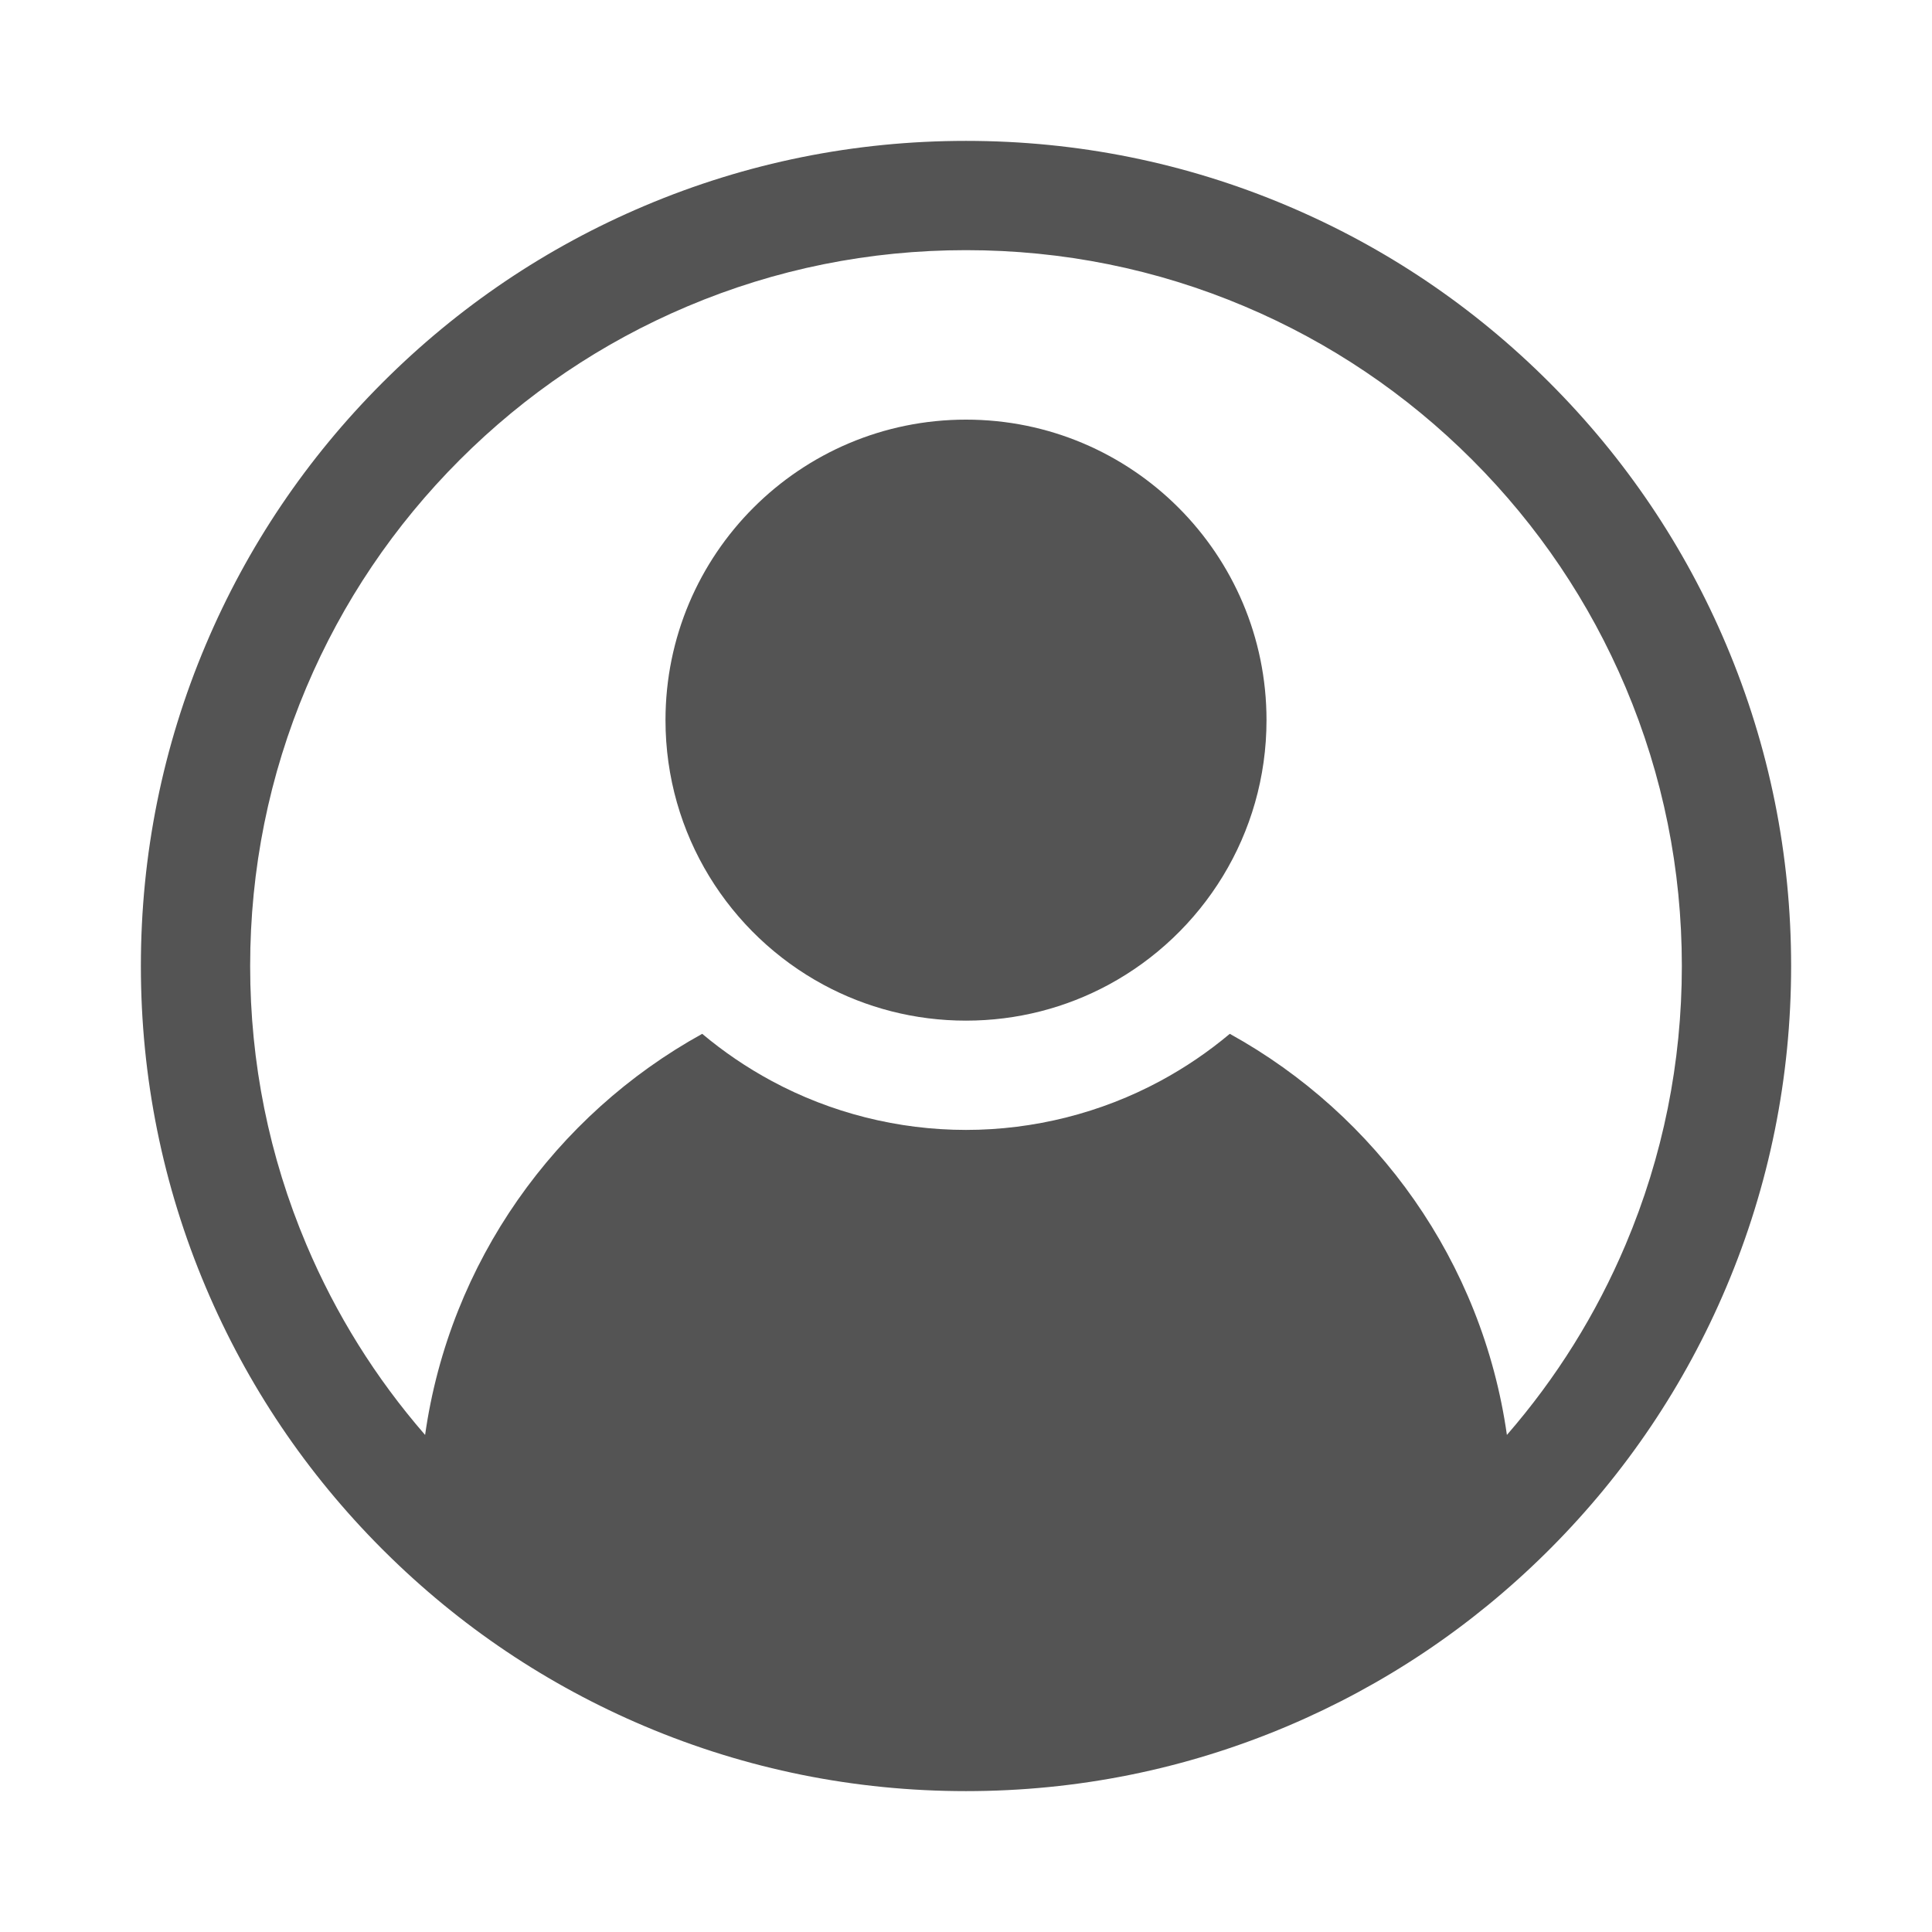 <?xml version="1.0" encoding="UTF-8"?>
<!DOCTYPE svg PUBLIC "-//W3C//DTD SVG 1.1//EN" "http://www.w3.org/Graphics/SVG/1.1/DTD/svg11.dtd">
<svg version="1.1" xmlns="http://www.w3.org/2000/svg" xmlns:xlink="http://www.w3.org/1999/xlink" x="0" y="0" width="96" height="96" viewBox="0, 0, 96, 96">
  <g id="Background">
    <rect x="0" y="0" width="96" height="96" fill="#000000" fill-opacity="0"/>
  </g>
  <g id="Background"/>
  <g id="Layer_1">
    <path d="M62.932,35.783 C62.932,41.468 59.755,46.41 55.081,48.933 C52.973,50.07 50.562,50.715 48,50.715 C45.438,50.715 43.027,50.07 40.919,48.933 C36.245,46.41 33.068,41.468 33.068,35.783 C33.068,27.537 39.753,20.851 48,20.851 C56.247,20.851 62.932,27.537 62.932,35.783" fill="#545454"/>
    <path d="M80.776,61.844 C79.313,65.304 77.334,68.474 74.877,71.301 C73.658,62.704 68.41,55.403 61.108,51.37 C60.053,52.255 58.901,53.041 57.659,53.711 C54.709,55.303 51.368,56.145 48,56.145 C44.63,56.145 41.291,55.303 38.341,53.711 C37.099,53.041 35.947,52.255 34.892,51.37 C27.59,55.403 22.342,62.704 21.123,71.301 C18.666,68.474 16.687,65.304 15.224,61.844 C13.37,57.461 12.43,52.803 12.43,48 C12.43,43.197 13.37,38.538 15.224,34.155 C17.015,29.919 19.581,26.115 22.848,22.847 C26.116,19.58 29.92,17.015 34.155,15.224 C38.538,13.369 43.197,12.43 48,12.43 C52.803,12.43 57.461,13.369 61.845,15.224 C66.08,17.015 69.884,19.58 73.152,22.847 C76.419,26.115 78.984,29.919 80.776,34.155 C82.63,38.538 83.57,43.197 83.57,48 C83.57,52.803 82.63,57.461 80.776,61.844 z M85.777,32.04 C83.712,27.157 80.755,22.773 76.991,19.009 C73.227,15.244 68.843,12.287 63.96,10.223 C58.903,8.084 53.534,7 48,7 C42.466,7 37.096,8.084 32.04,10.223 C27.157,12.287 22.773,15.244 19.009,19.009 C15.244,22.773 12.288,27.157 10.223,32.04 C8.084,37.096 7,42.466 7,48 C7,53.533 8.084,58.903 10.223,63.959 C12.283,68.83 15.228,73.204 18.979,76.962 L18.993,76.975 C18.999,76.981 19.003,76.986 19.009,76.991 L19.009,76.991 L19.092,77.074 L19.093,77.075 C22.838,80.8 27.194,83.727 32.04,85.777 C37.096,87.915 42.466,89 48,89 C53.534,89 58.903,87.915 63.959,85.777 C68.775,83.74 73.106,80.837 76.836,77.146 L76.991,76.991 C76.999,76.984 77.006,76.976 77.013,76.969 L77.051,76.931 L77.052,76.931 C80.787,73.179 83.722,68.816 85.777,63.959 C87.915,58.903 89,53.533 89,48 C89,42.466 87.915,37.096 85.777,32.04" fill="#545454"/>
  </g>
</svg>
